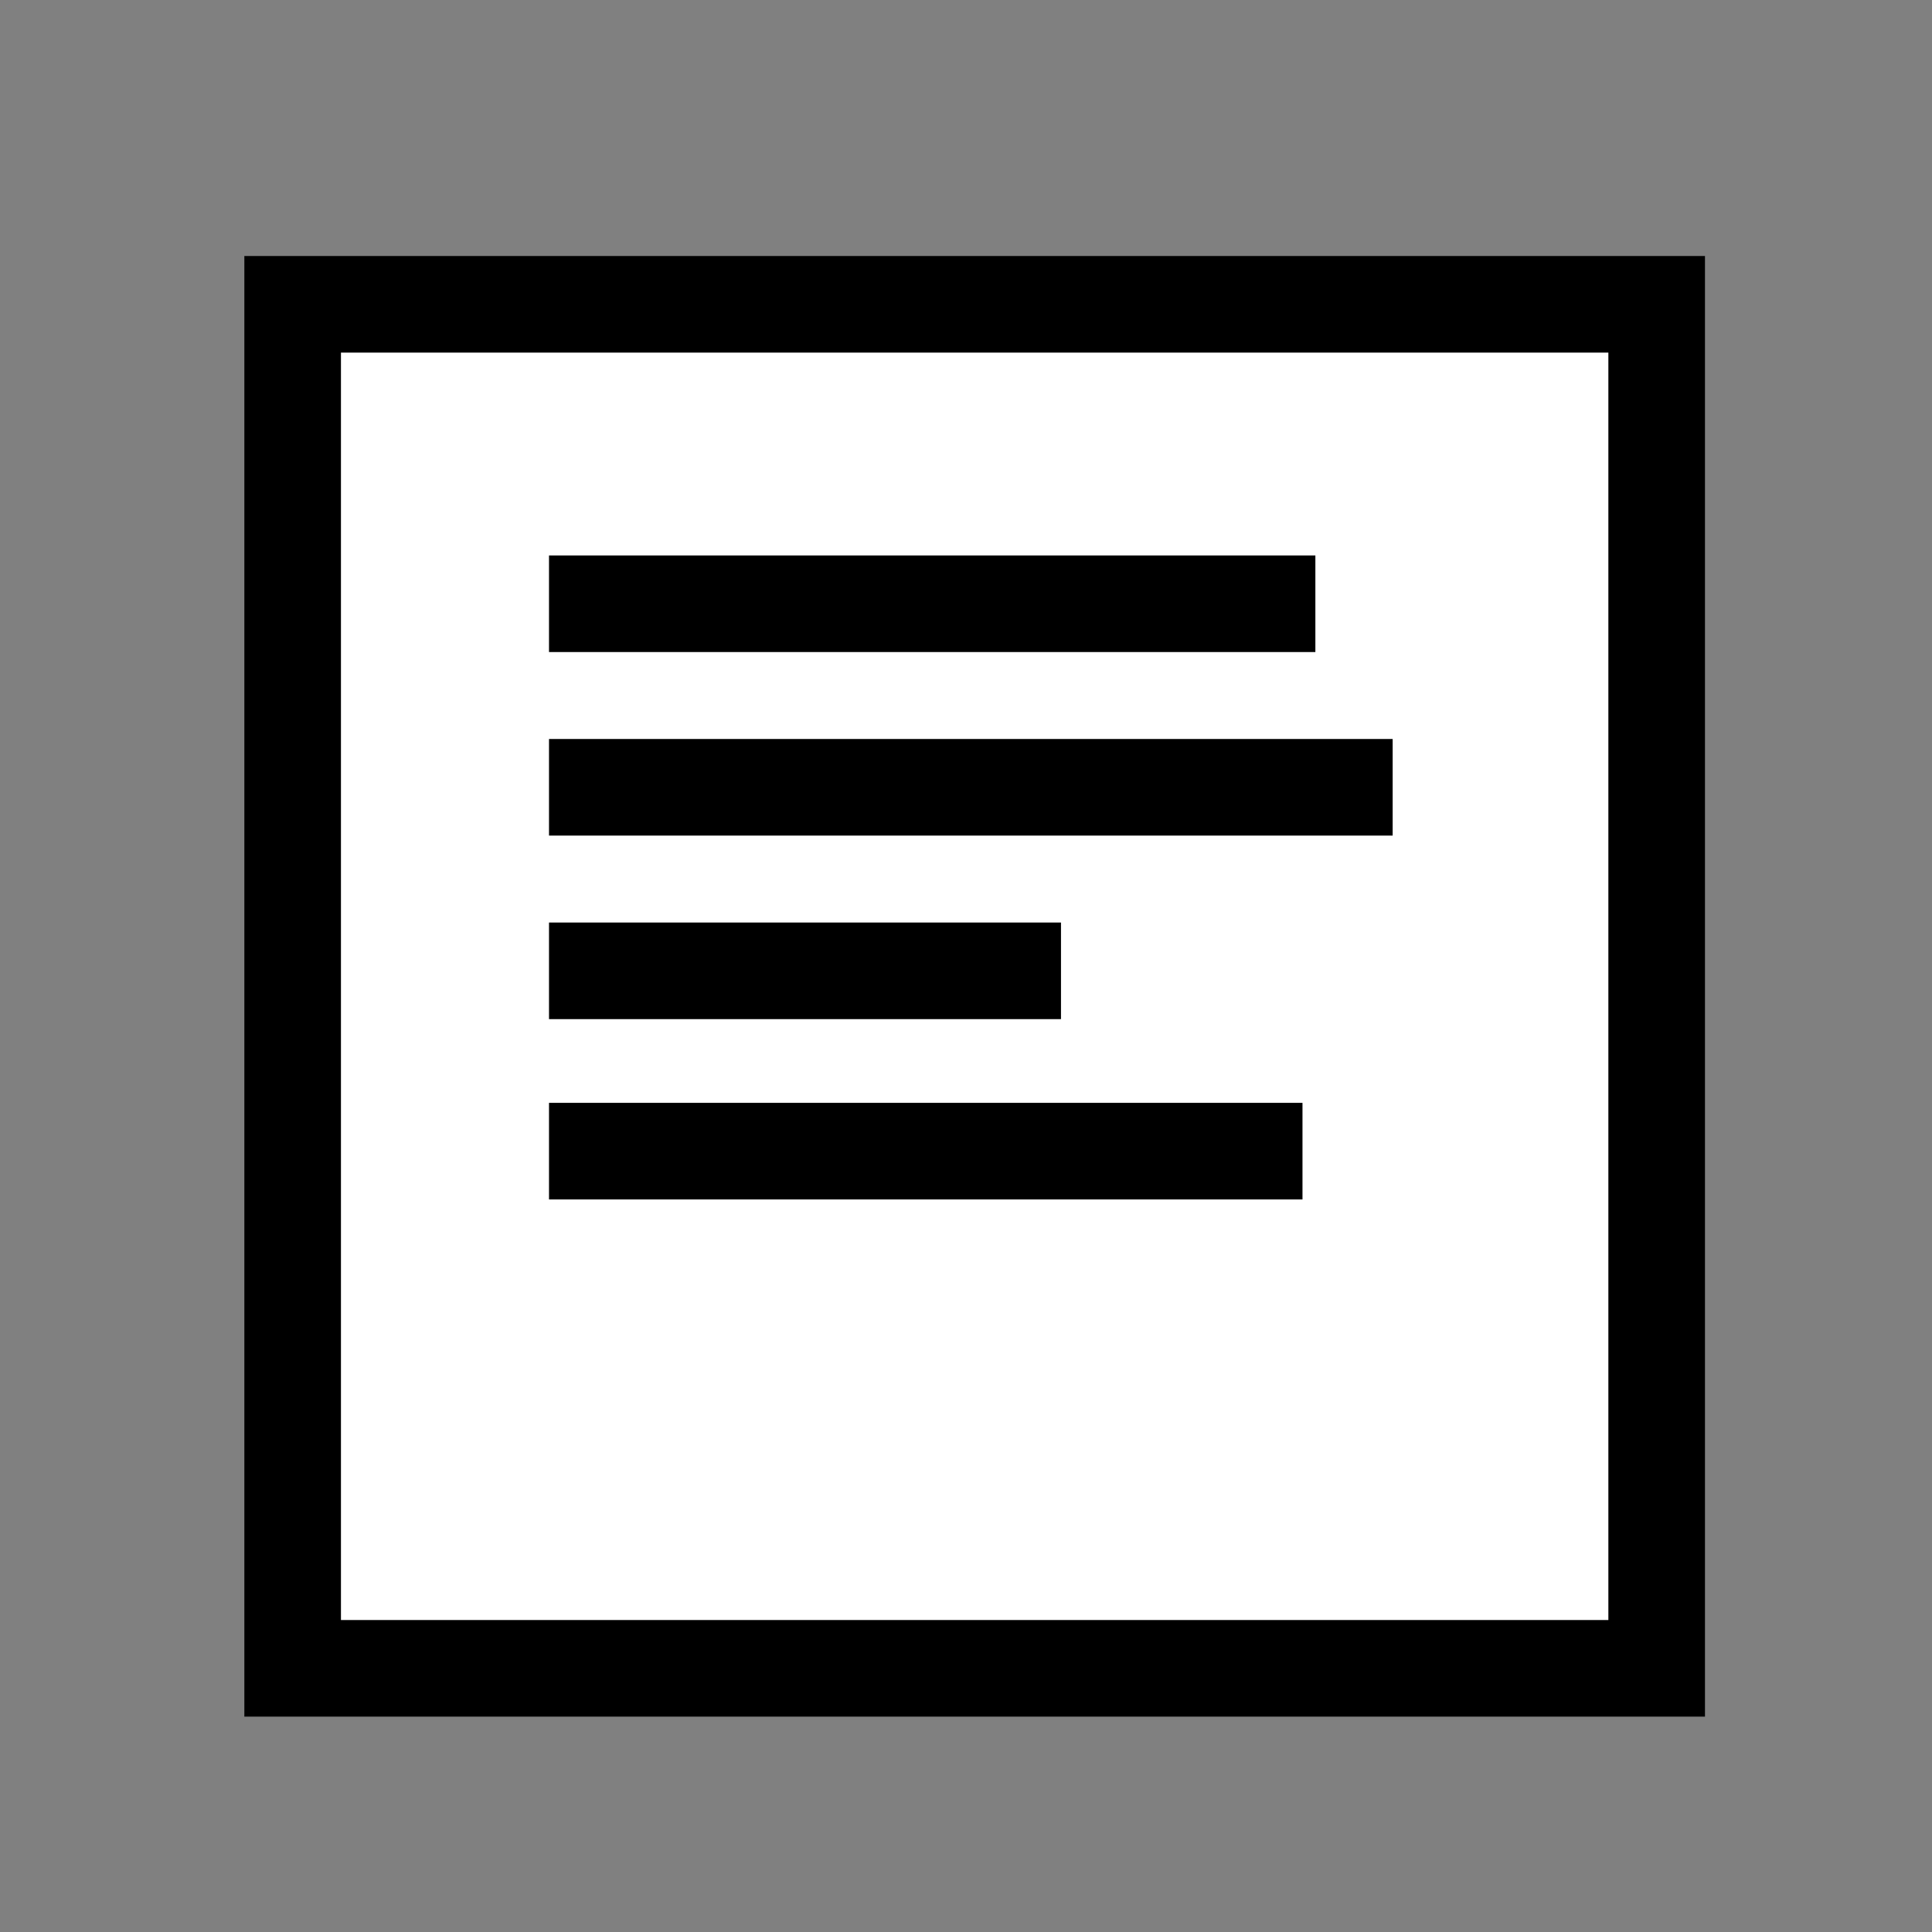 <?xml version="1.0" encoding="utf-8"?>
<!-- Generator: Adobe Illustrator 16.0.0, SVG Export Plug-In . SVG Version: 6.00 Build 0)  -->
<!DOCTYPE svg PUBLIC "-//W3C//DTD SVG 1.1//EN" "http://www.w3.org/Graphics/SVG/1.1/DTD/svg11.dtd">
<svg version="1.1" xmlns="http://www.w3.org/2000/svg" xmlns:xlink="http://www.w3.org/1999/xlink" x="0px" y="0px" width="200px"
	 height="200px" viewBox="0 0 200 200" enable-background="new 0 0 200 200" xml:space="preserve">
<rect x="0" y="0" width="200" height="200" fill="#808080" stroke="none"/>
<g id="Слой_2">
	
		<rect x="30.295" y="31.502" fill="#FFFFFF" stroke="#000000" stroke-width="10" stroke-miterlimit="10" width="141.203" height="141.203"/>
</g>
<g id="Слой_3">
	<line fill="none" stroke="#000000" stroke-width="10" stroke-miterlimit="10" x1="56.833" y1="62.5" x2="136.167" y2="62.5"/>
	<line fill="none" stroke="#000000" stroke-width="10" stroke-miterlimit="10" x1="56.833" y1="81.5" x2="144.167" y2="81.5"/>
	<line fill="none" stroke="#000000" stroke-width="10" stroke-miterlimit="10" x1="56.833" y1="100.5" x2="109.833" y2="100.5"/>
	
		<line fill="none" stroke="#000000" stroke-width="10" stroke-miterlimit="10" x1="56.833" y1="119.167" x2="134.833" y2="119.167"/>
</g>
</svg>
